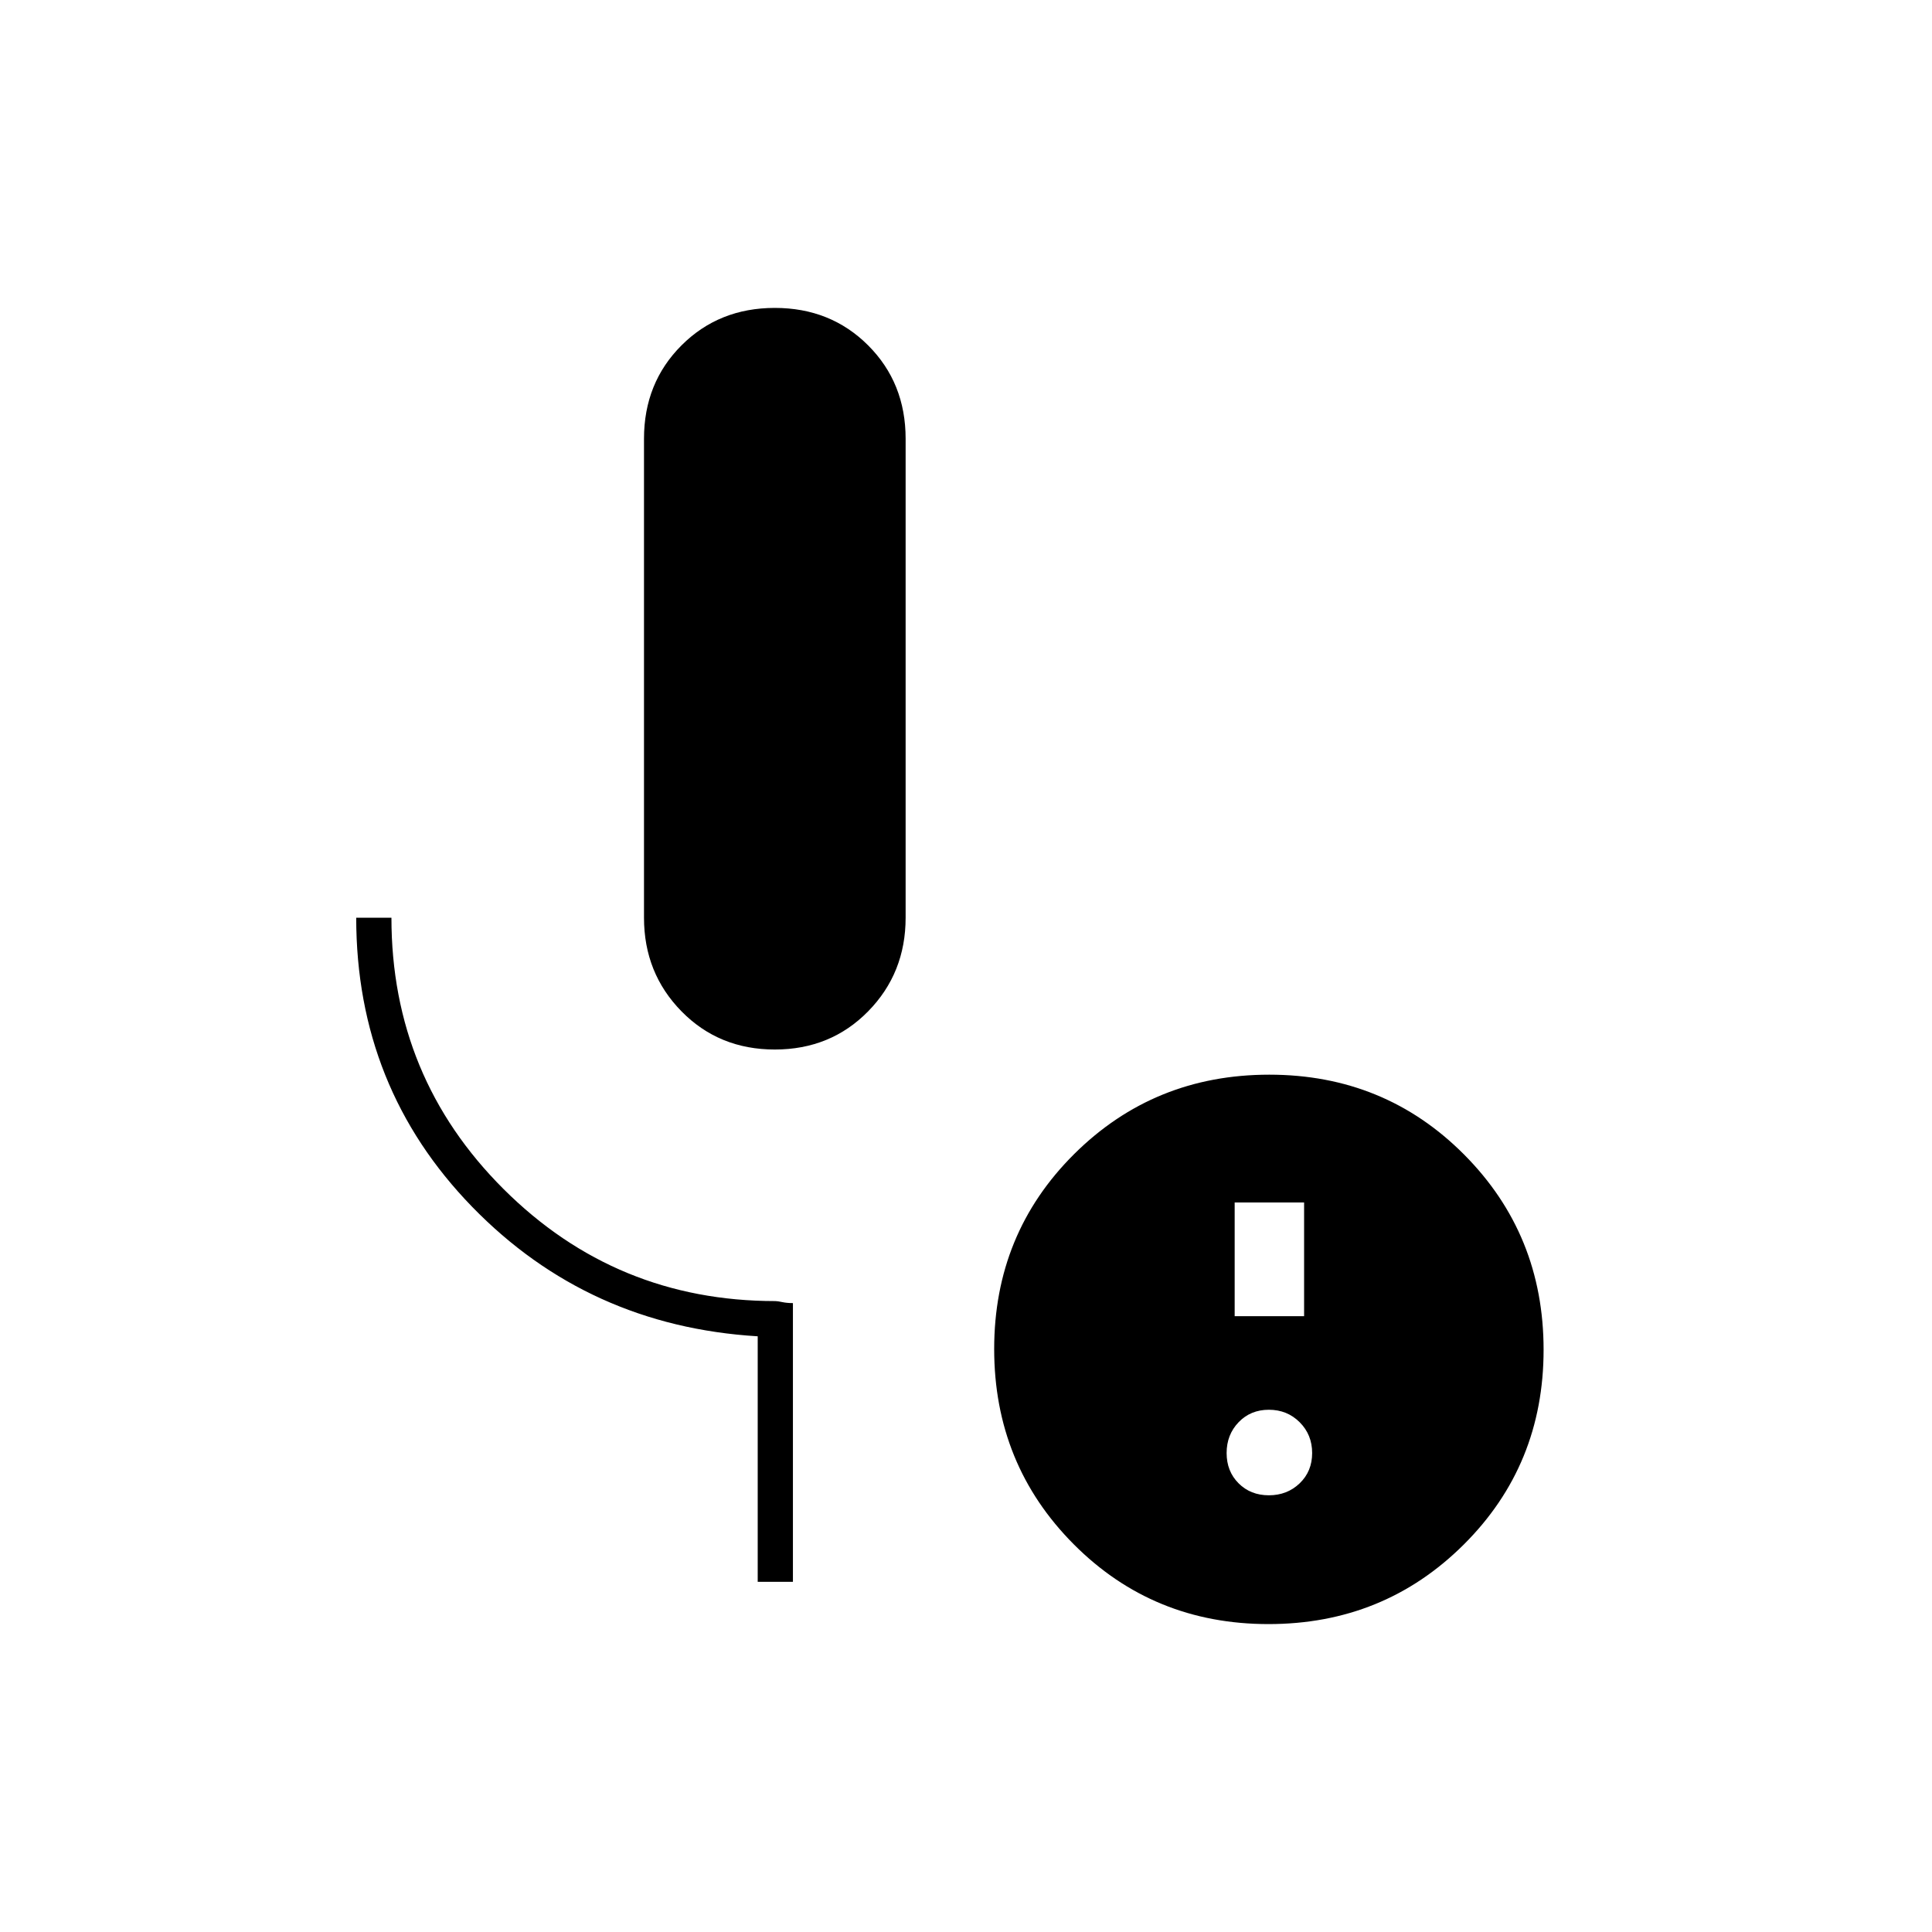 <svg xmlns="http://www.w3.org/2000/svg" height="20" viewBox="0 -960 960 960" width="20"><path d="M385-438.5q-27.75 0-46.37-18.98Q320-476.46 320-504v-238q0-27.75 18.63-46.38Q357.25-807 385-807q27.75 0 46.38 18.62Q450-769.75 450-742v238q0 27.54-18.62 46.52Q412.75-438.5 385-438.5Zm9 264.5h-17.5v-122q-84.3-5.1-141.9-64.35Q177-419.6 177-504h17.5q0 79.3 55.78 134.9 55.79 55.6 134.95 55.6 1.1 0 3.44.5 2.33.5 5.33.5V-174Zm236.5-43q9.1 0 15.3-5.95Q652-228.9 652-238q0-9.1-6.2-15.3-6.2-6.2-15.3-6.2-9.1 0-15.05 6.2-5.95 6.2-5.95 15.3 0 9.1 5.95 15.05Q621.4-217 630.5-217Zm-17-89H648v-56.5h-34.5v56.5Zm16.81 153q-57.31 0-96.81-39.69-39.5-39.7-39.5-97 0-57.31 39.69-96.81 39.7-39.5 97-39.5 57.31 0 96.81 39.69 39.5 39.7 39.5 97 0 57.31-39.69 96.81-39.7 39.5-97 39.5Z"/></svg>